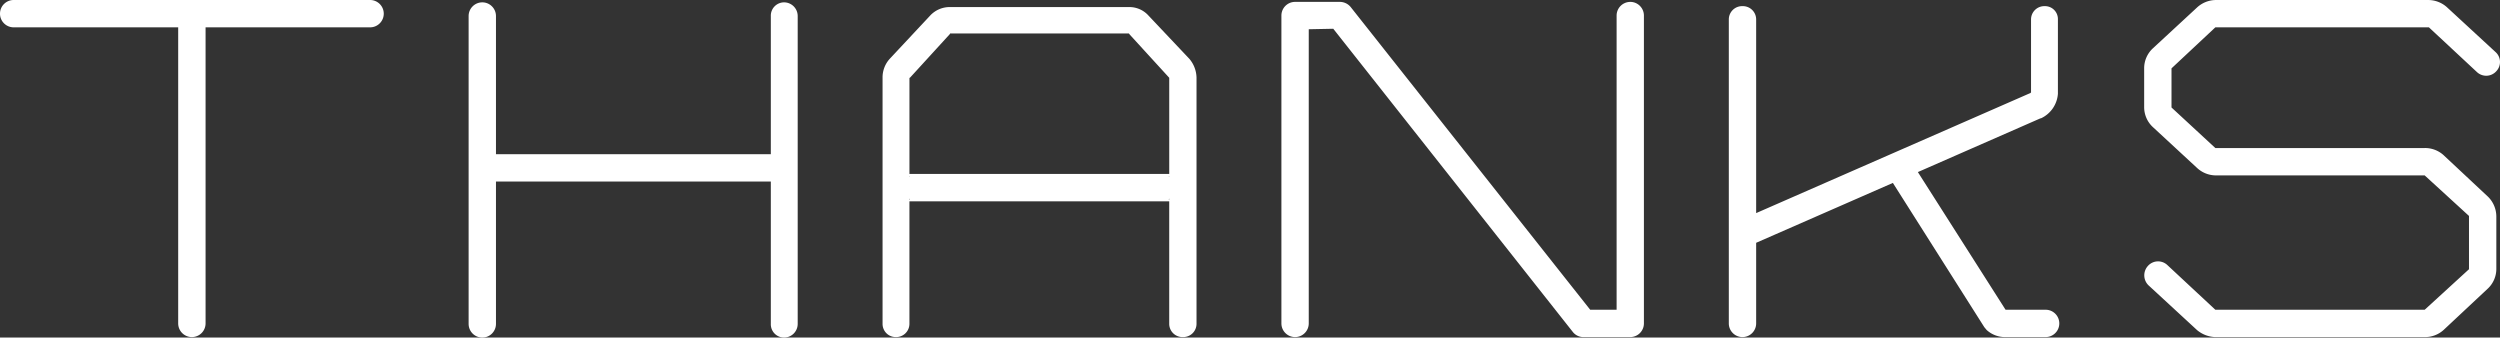 <svg xmlns="http://www.w3.org/2000/svg" width="509.066" height="68.736"><rect width="100%" height="100%" fill="#333333" stroke="none"/><path d="M39.072 68.64a2.786 2.786 0 002.788-2.784V5.568h33.5a2.786 2.786 0 002.784-2.784A2.786 2.786 0 0075.36 0H2.784A2.786 2.786 0 000 2.784a2.786 2.786 0 002.784 2.784h33.5v60.288a2.786 2.786 0 002.788 2.784zm59.136.1a2.786 2.786 0 002.784-2.784V36.96h55.968v28.992a2.706 2.706 0 002.688 2.788 2.786 2.786 0 002.784-2.784V3.264A2.786 2.786 0 00159.648.48a2.706 2.706 0 00-2.688 2.784v28.128h-55.968V3.264A2.786 2.786 0 0098.208.48a2.786 2.786 0 00-2.784 2.784v62.688a2.786 2.786 0 002.784 2.788zM233.86 3.168a5.229 5.229 0 00-4.032-1.728h-36.292a5.435 5.435 0 00-4.128 1.728L181.152 12a5.617 5.617 0 00-1.44 3.84v50.112a2.683 2.683 0 002.688 2.688 2.706 2.706 0 002.784-2.688v-24.96h52.9v24.96a2.706 2.706 0 002.776 2.688 2.706 2.706 0 002.784-2.688V15.84a6.116 6.116 0 00-1.44-3.84zM185.28 15.84l8.16-8.928c0-.1 0-.1.1-.1h36.288a.094.094 0 01.1.1l8.16 8.928v19.584h-52.9V15.84zm-.1 20.064c.1 0 .1.1 0 .1zm52.9.1c-.1 0-.1-.1 0-.1zm-52.9 4.416c.1.192.1.192 0 .288zm52.9.288c-.1-.1-.1-.1 0-.288zM331.968.388a2.786 2.786 0 00-2.784 2.784v59.9h-5.376L275.04 1.44a2.87 2.87 0 00-2.208-1.056h-9.12a2.786 2.786 0 00-2.784 2.784v62.688a2.786 2.786 0 002.784 2.784 2.786 2.786 0 002.784-2.784v-59.9l4.992-.1 48.772 61.728a2.731 2.731 0 002.2 1.056h9.5a2.786 2.786 0 002.784-2.784V3.168a2.786 2.786 0 00-2.776-2.784zm20.064 47.328v18.14a2.786 2.786 0 002.784 2.784 2.786 2.786 0 002.784-2.784V49.44l27.84-12.192 18.62 29.376.48.576a5.553 5.553 0 003.748 1.44h8.256a2.786 2.786 0 002.784-2.784 2.786 2.786 0 00-2.784-2.784h-8.16L390.528 35.04l24.96-10.944h.1a5.979 5.979 0 003.456-4.992V3.94a2.625 2.625 0 00-2.688-2.688 2.706 2.706 0 00-2.784 2.688v14.88c-.1.1-.192.192-.288.192L357.6 43.392V3.94a2.706 2.706 0 00-2.784-2.688 2.706 2.706 0 00-2.784 2.688zM498.336 1.54a5.708 5.708 0 00-3.84-1.536h-43.3a5.708 5.708 0 00-3.836 1.536l-8.928 8.256a5.518 5.518 0 00-1.824 4.128v7.872a5.518 5.518 0 001.824 4.128l8.928 8.256a5.658 5.658 0 003.744 1.536h42.624l9.024 8.256V54.82l-9.024 8.256h-42.624l-9.792-9.12a2.757 2.757 0 00-3.936.192 2.843 2.843 0 00.1 3.936l9.884 9.116a6.066 6.066 0 003.744 1.44h42.624a5.617 5.617 0 003.84-1.44l8.928-8.352a5.518 5.518 0 001.824-4.128V44.064a5.675 5.675 0 00-1.824-4.128l-8.928-8.352a5.617 5.617 0 00-3.84-1.44h-42.624l-8.928-8.256V13.92l8.928-8.352h43.488l9.792 9.12a2.757 2.757 0 003.936-.192 2.723 2.723 0 00-.1-3.84z" fill="#fff"/></svg>
